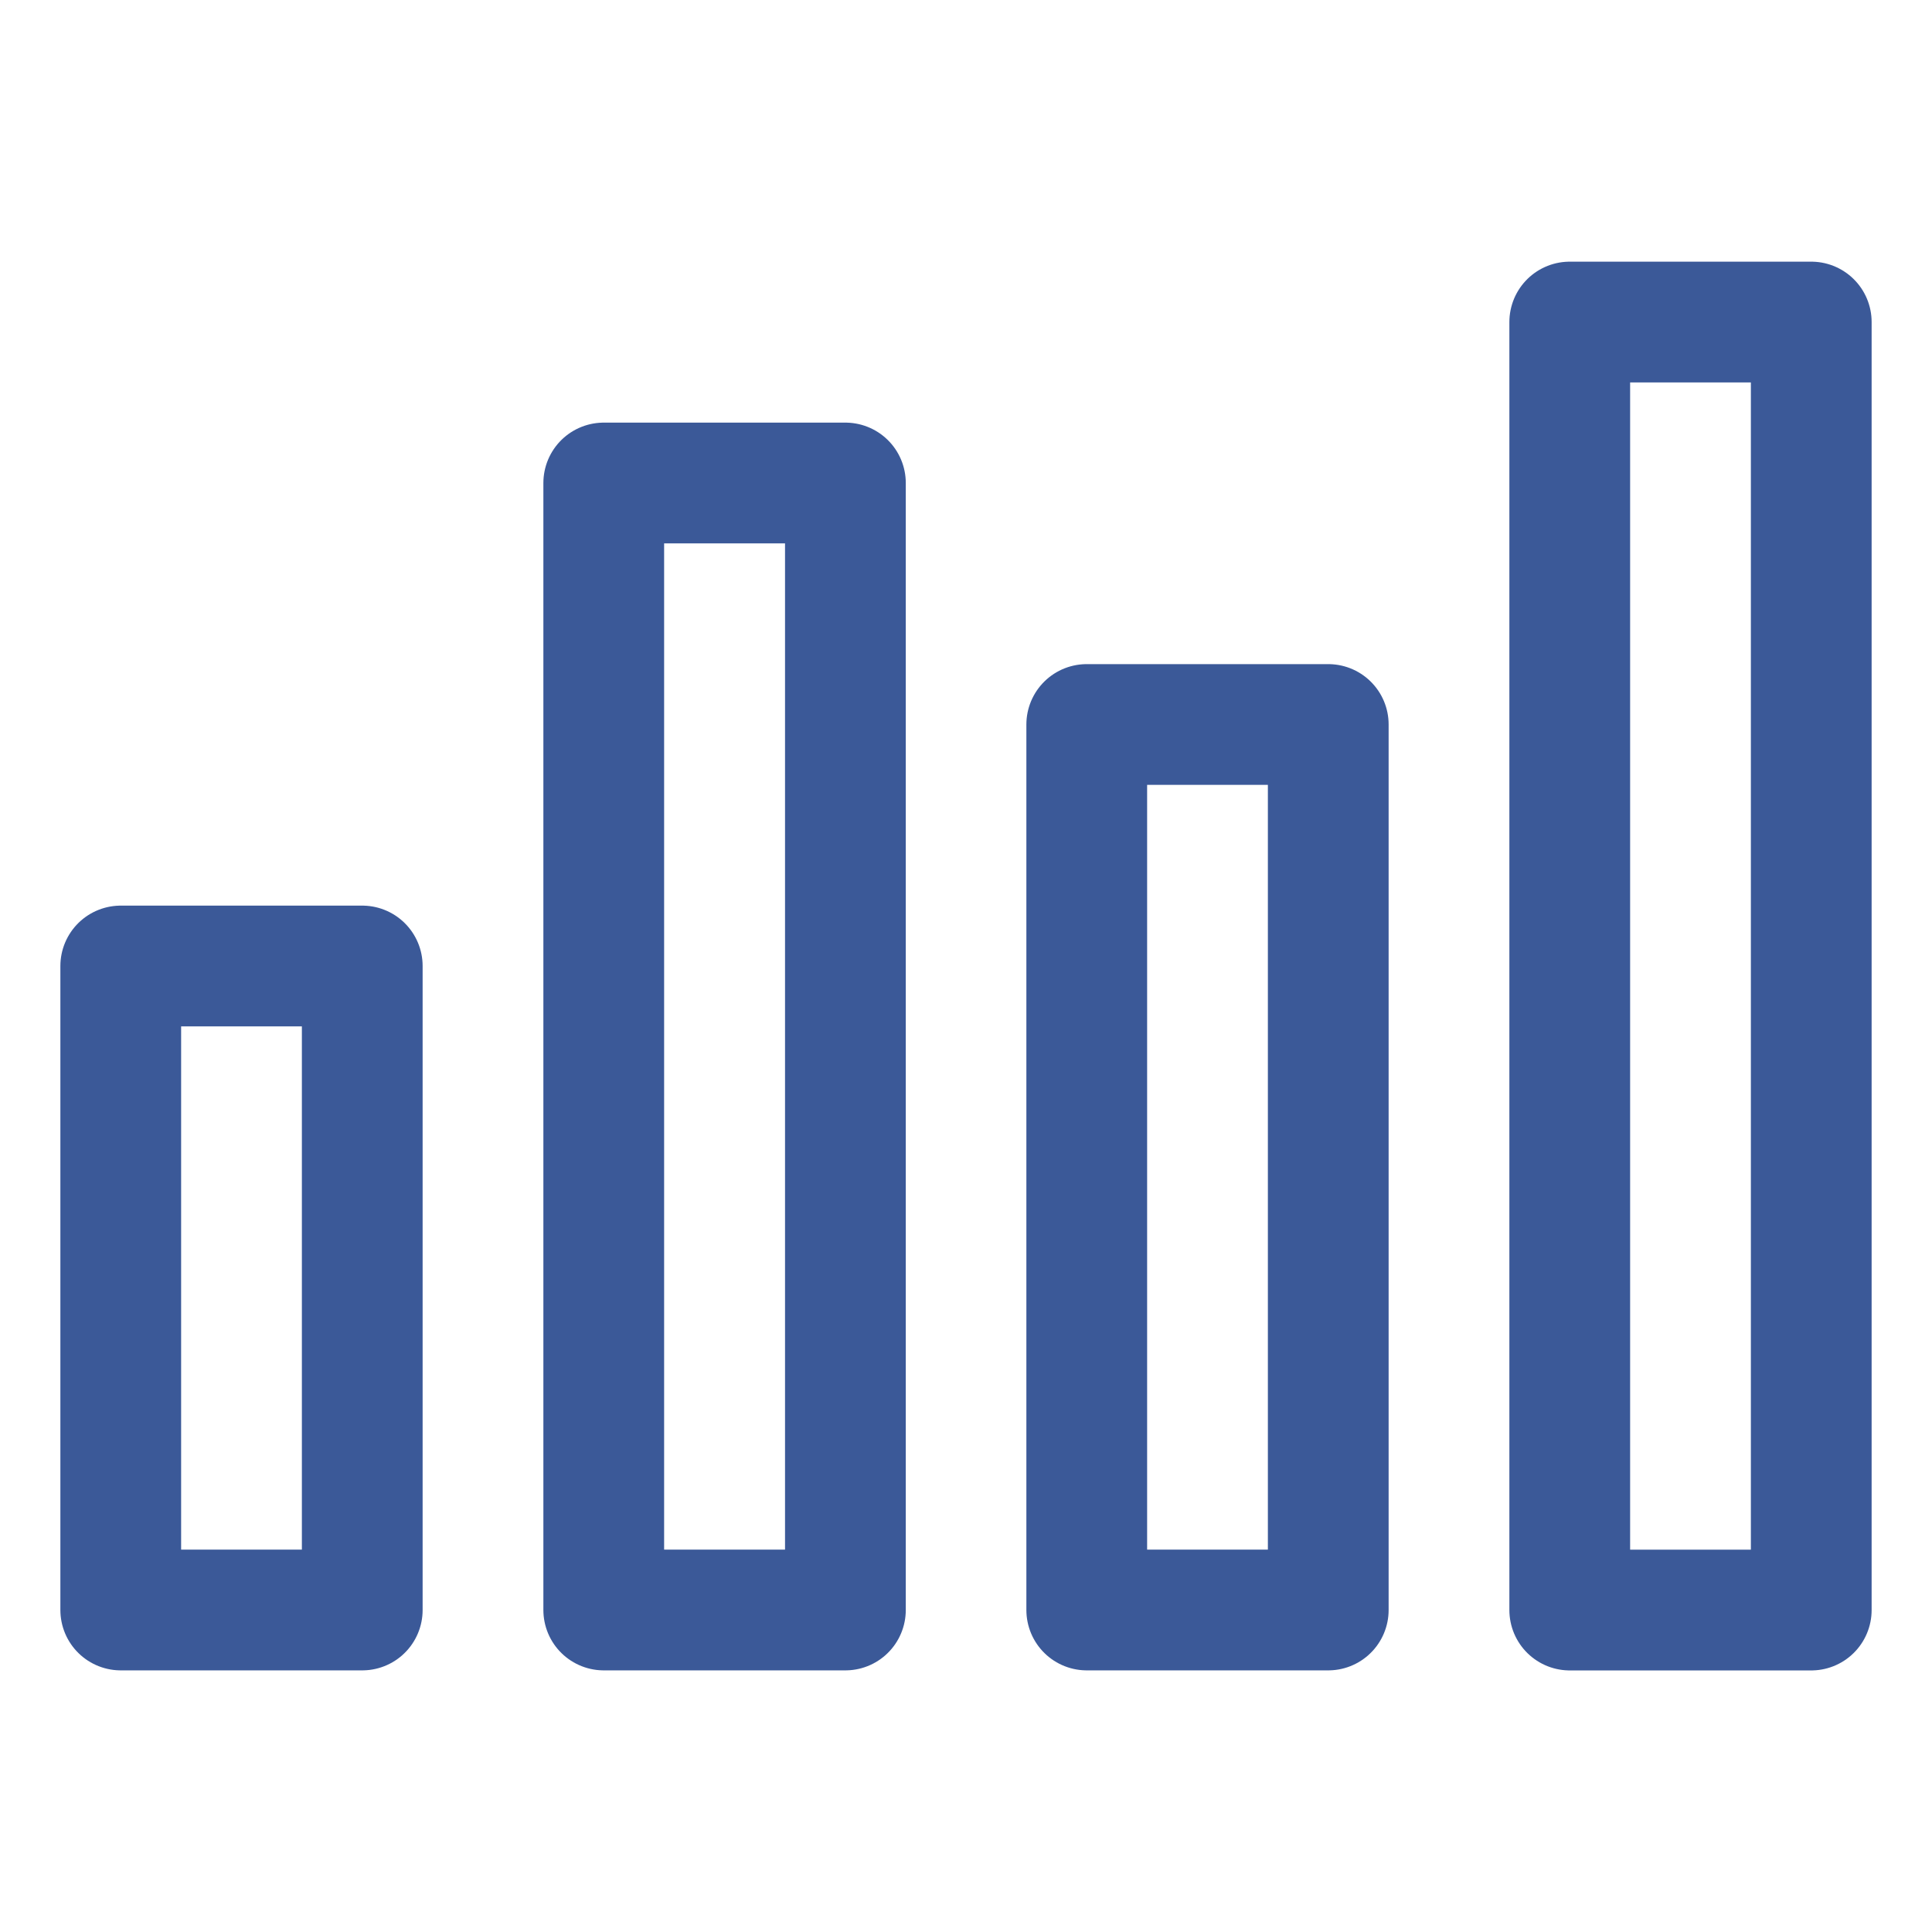 <svg width="64" height="64" viewBox="0 0 64 64" fill="none" xmlns="http://www.w3.org/2000/svg">
    <path fill-rule="evenodd" clip-rule="evenodd" d="M4 32H12V53.333H4V32Z" stroke="#3b5998" stroke-width="4"
          stroke-linecap="round" stroke-linejoin="round"/>
    <path fill-rule="evenodd" clip-rule="evenodd" d="M20 16H28.005V53.333H20L20 16Z" stroke="#3b5998" stroke-width="4"
          stroke-linecap="round" stroke-linejoin="round"/>
    <path fill-rule="evenodd" clip-rule="evenodd" d="M36 24H44V53.333H36V24Z" stroke="#3b5998" stroke-width="4"
          stroke-linecap="round" stroke-linejoin="round"/>
    <path fill-rule="evenodd" clip-rule="evenodd" d="M52 10.668H60V53.335H52V10.668Z" stroke="#3b5998" stroke-width="4"
          stroke-linecap="round" stroke-linejoin="round"/>
</svg>
